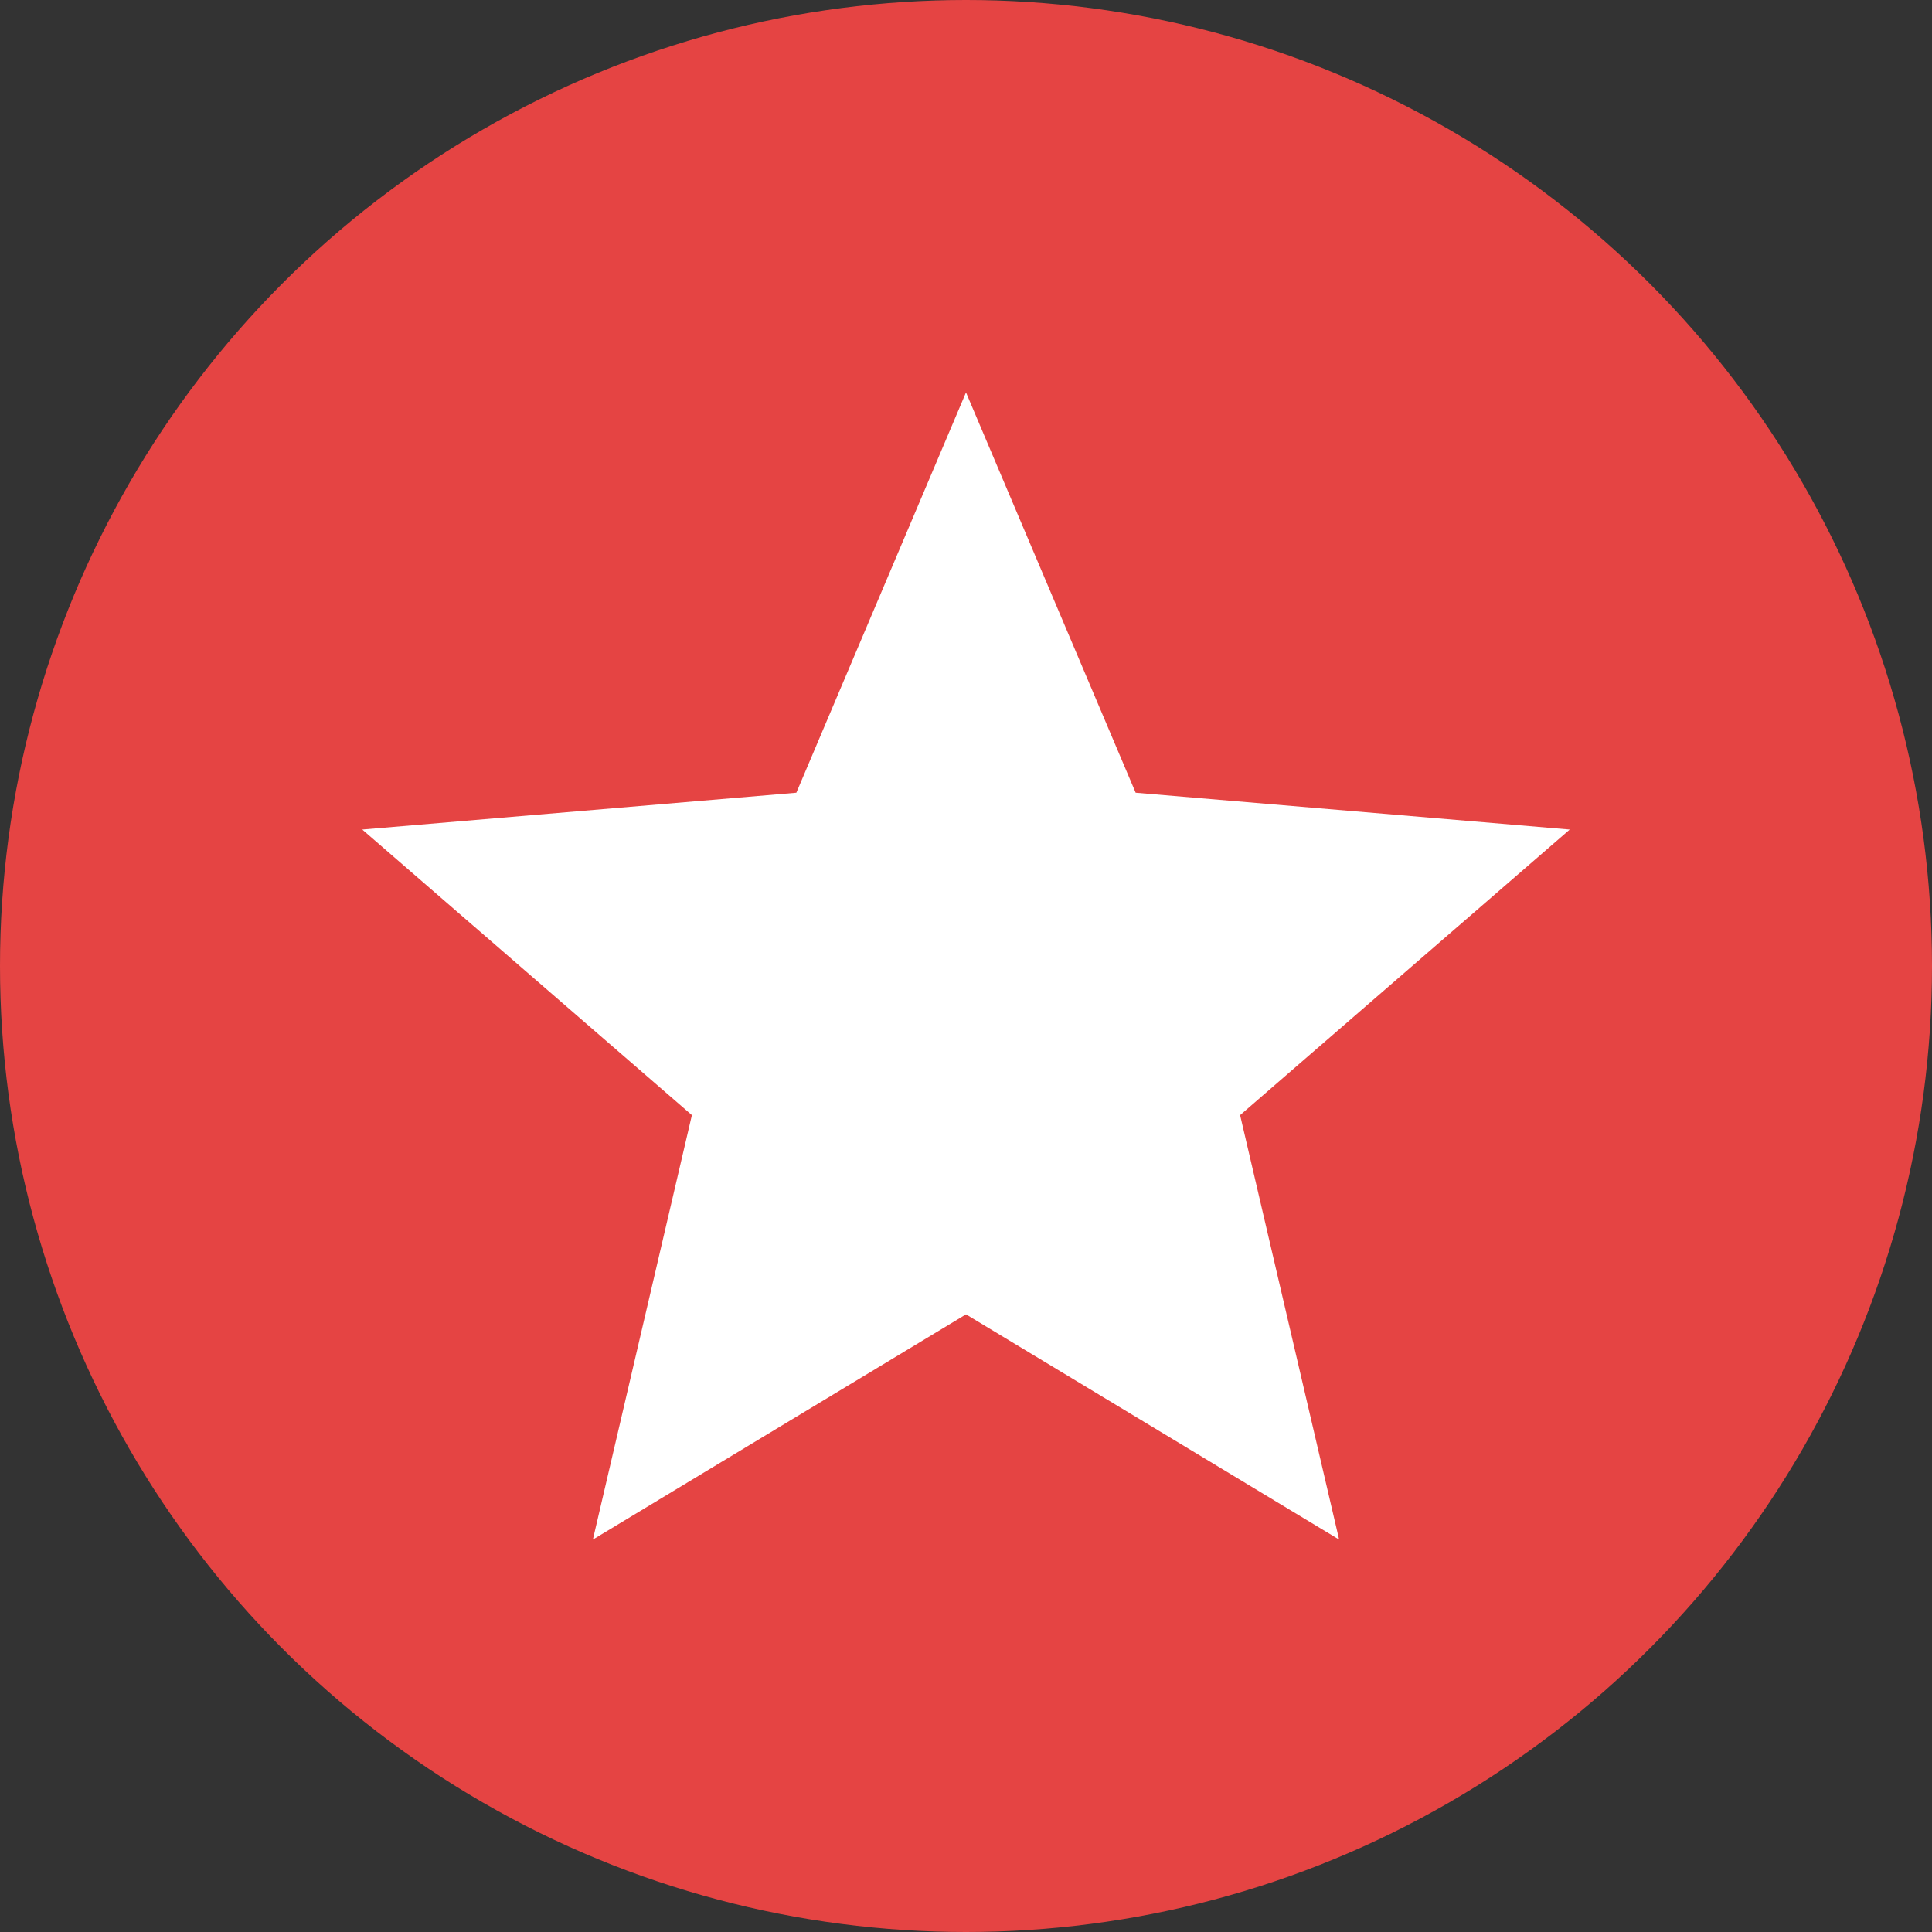 <svg width="32" height="32" viewBox="0 0 32 32" fill="none" xmlns="http://www.w3.org/2000/svg">
<rect x="0" y="0" width="32" height="32" fill="#333333" stroke="none"/>
<circle cx="16" cy="16" r="16" fill="#E54443"/>
<path d="M16 21.77L22.18 25.5L20.54 18.47L26 13.74L18.81 13.13L16 6.5L13.19 13.13L6 13.74L11.46 18.47L9.82 25.5L16 21.77Z" fill="white"/>
</svg>
